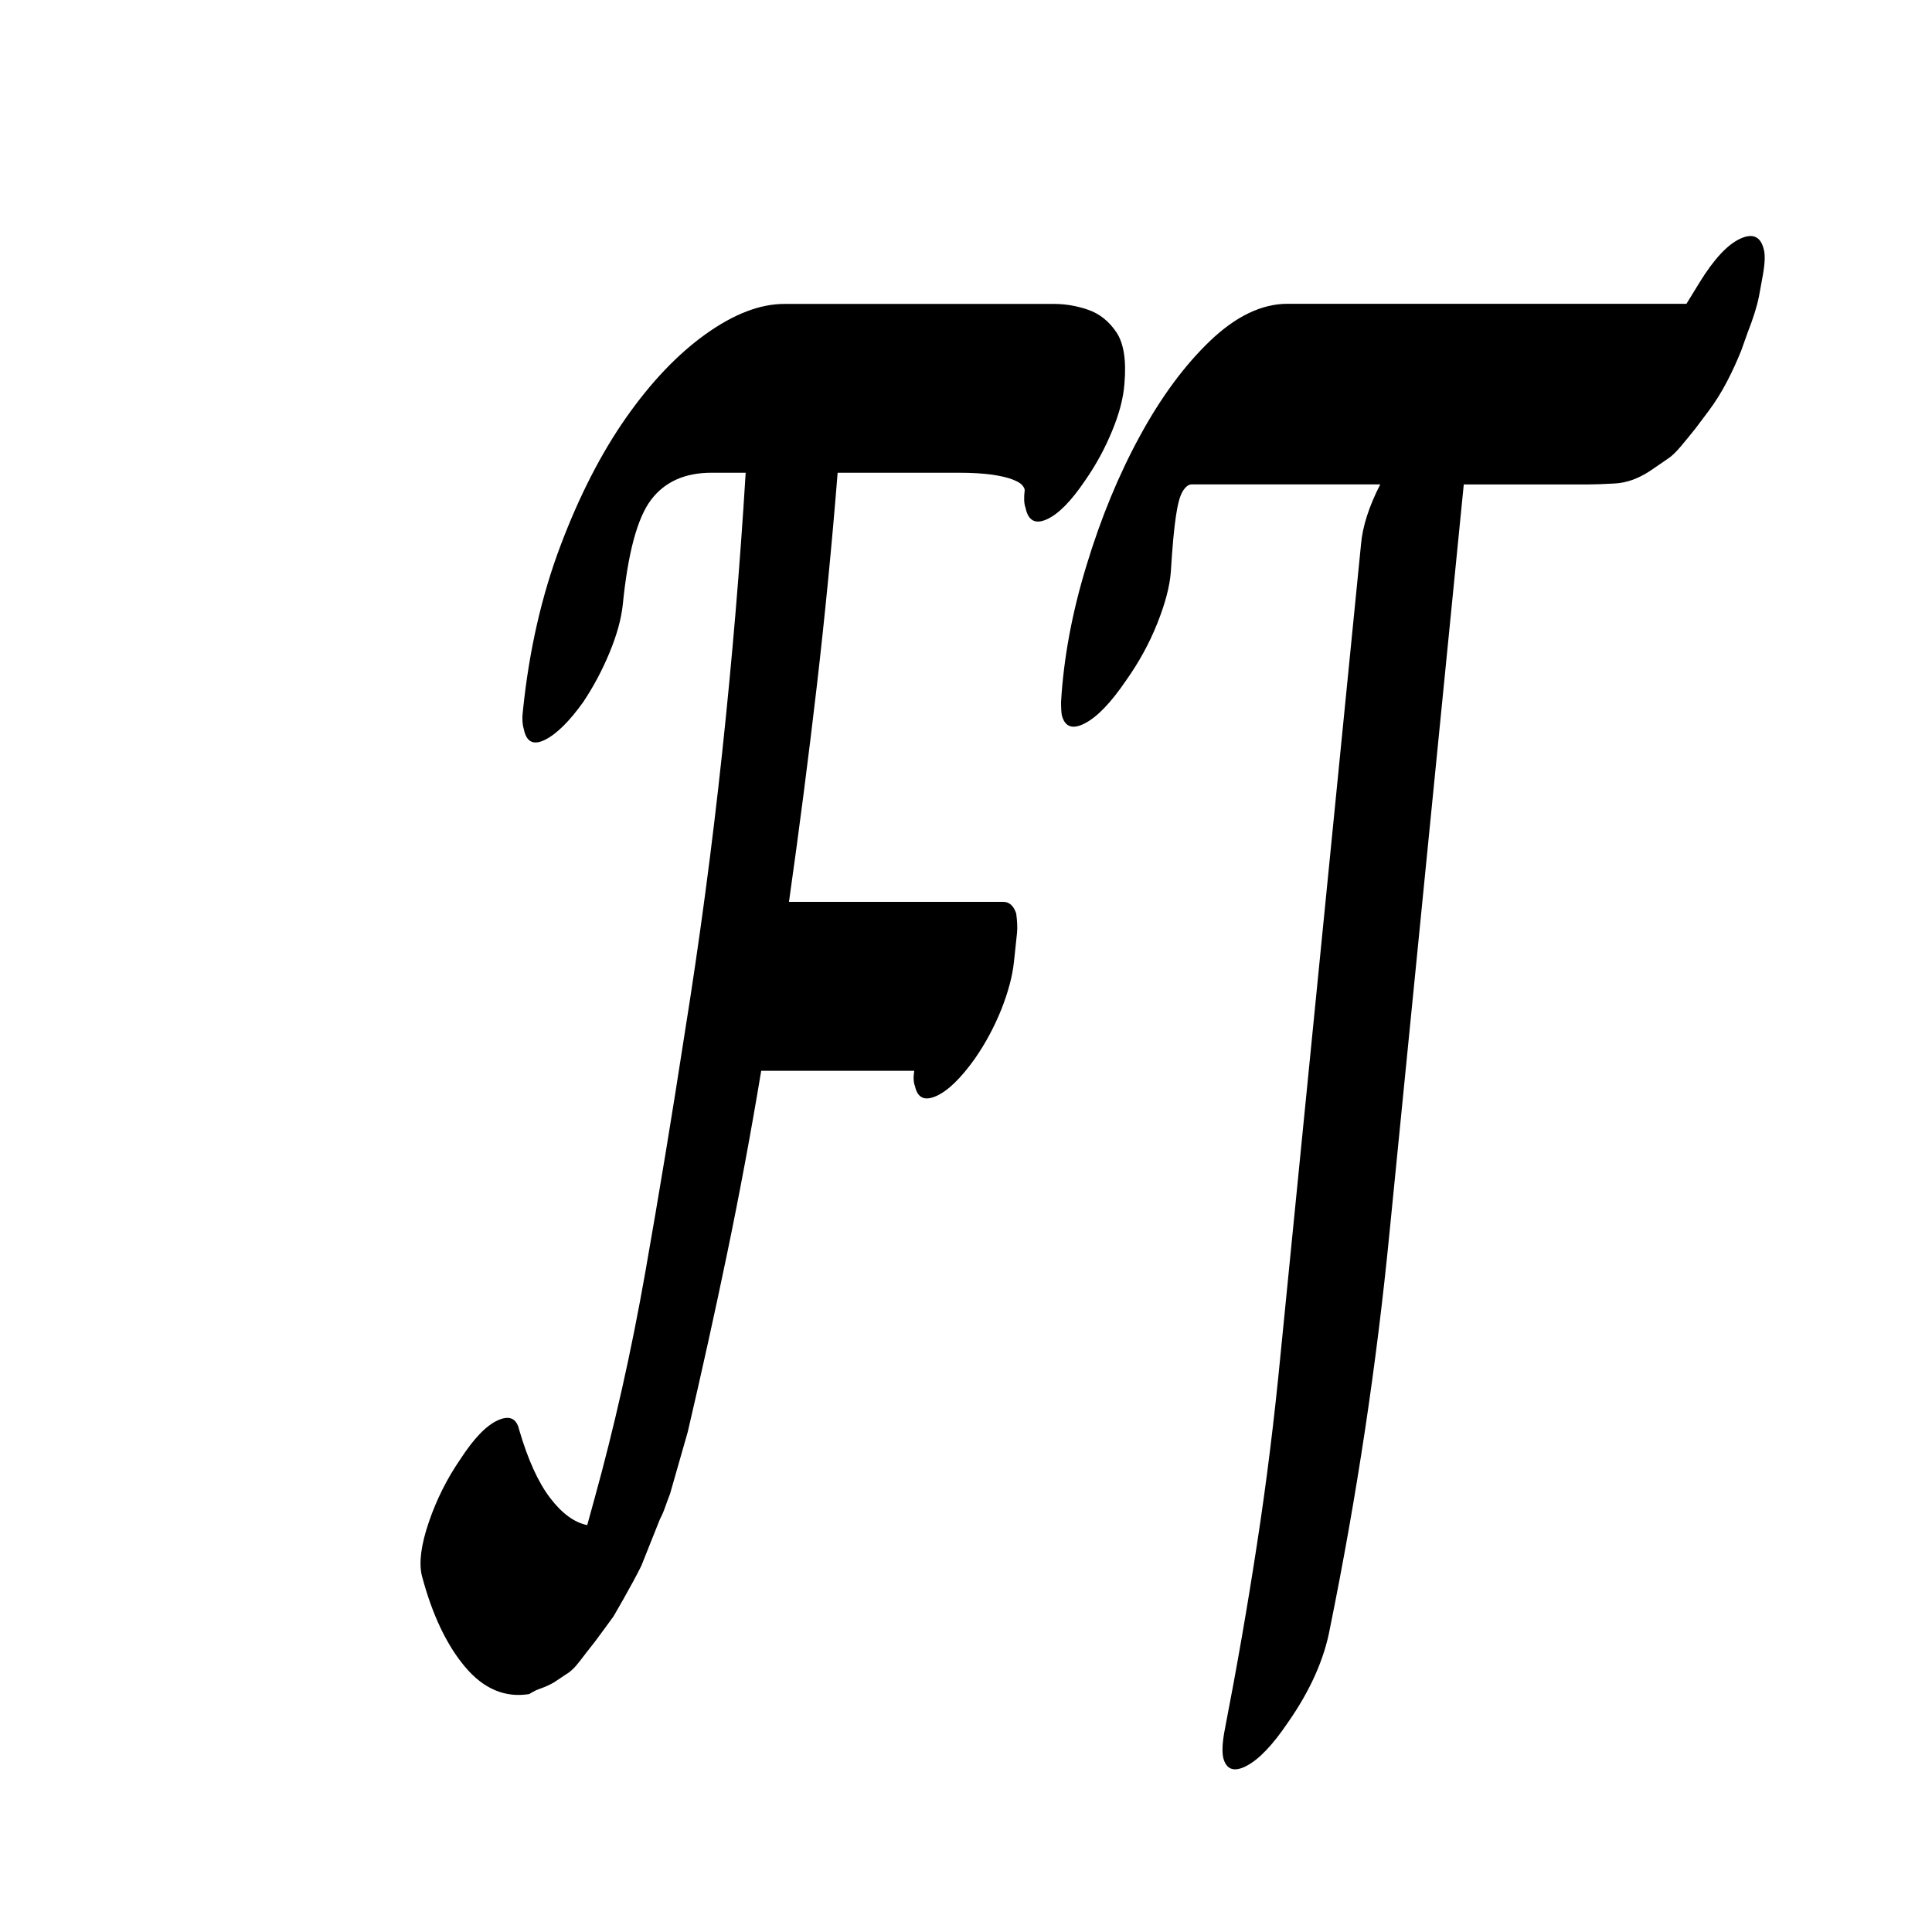 <?xml version="1.0" encoding="utf-8"?>
<!-- Generator: Adobe Illustrator 16.0.0, SVG Export Plug-In . SVG Version: 6.00 Build 0)  -->
<!DOCTYPE svg PUBLIC "-//W3C//DTD SVG 1.1//EN" "http://www.w3.org/Graphics/SVG/1.1/DTD/svg11.dtd">
<svg version="1.1" id="图层_1" xmlns="http://www.w3.org/2000/svg" xmlns:xlink="http://www.w3.org/1999/xlink" x="0px" y="0px"
	 width="42.52px" height="42.52px" viewBox="0 0 42.52 42.52" enable-background="new 0 0 42.52 42.52" xml:space="preserve">
<g>
	<rect fill="none" width="42.52" height="42.52"/>
	<path d="M24.475,9.486c-0.158,0.385-0.355,0.747-0.594,1.09c-0.307,0.455-0.588,0.74-0.844,0.854
		c-0.254,0.114-0.41,0.028-0.467-0.257c-0.033-0.085-0.039-0.214-0.018-0.385c0-0.027-0.016-0.063-0.051-0.106
		c-0.033-0.043-0.105-0.086-0.213-0.128c-0.107-0.043-0.258-0.078-0.452-0.107c-0.191-0.027-0.441-0.043-0.748-0.043h-2.653
		c-0.125,1.567-0.278,3.135-0.459,4.701c-0.182,1.566-0.386,3.147-0.612,4.743h4.712c0.137,0,0.232,0.085,0.289,0.256
		c0.023,0.171,0.029,0.313,0.018,0.428l-0.068,0.641c-0.033,0.313-0.127,0.662-0.279,1.047c-0.155,0.385-0.35,0.748-0.588,1.09
		c-0.307,0.427-0.586,0.698-0.842,0.812c-0.256,0.114-0.411,0.043-0.468-0.214c-0.034-0.085-0.04-0.198-0.017-0.342h-3.368
		c-0.227,1.367-0.477,2.707-0.749,4.017c-0.272,1.311-0.562,2.621-0.868,3.932l-0.391,1.367c-0.034,0.086-0.068,0.179-0.103,0.277
		c-0.034,0.101-0.074,0.192-0.119,0.278l-0.409,1.025c-0.057,0.114-0.116,0.229-0.178,0.342c-0.063,0.114-0.134,0.242-0.213,0.385
		l-0.221,0.385l-0.187,0.256l-0.221,0.3c-0.113,0.142-0.224,0.284-0.332,0.427c-0.108,0.143-0.213,0.242-0.315,0.299l-0.255,0.171
		c-0.102,0.057-0.196,0.1-0.281,0.129c-0.085,0.027-0.173,0.07-0.264,0.128c-0.533,0.085-1.004-0.114-1.412-0.599
		S9.51,35.53,9.284,34.676c-0.068-0.284-0.017-0.677,0.153-1.175c0.17-0.499,0.402-0.962,0.697-1.39
		c0.295-0.455,0.57-0.74,0.825-0.854c0.255-0.113,0.411-0.042,0.468,0.214c0.192,0.656,0.419,1.154,0.68,1.496
		s0.533,0.541,0.817,0.598l0.153-0.556c0.442-1.595,0.817-3.261,1.123-4.999c0.306-1.737,0.595-3.489,0.867-5.256
		c0.329-2.051,0.604-4.108,0.825-6.175c0.221-2.064,0.394-4.123,0.519-6.175h-0.749c-0.59,0-1.035,0.2-1.335,0.599
		c-0.301,0.399-0.508,1.169-0.621,2.308c-0.034,0.313-0.13,0.662-0.289,1.047c-0.159,0.385-0.352,0.748-0.579,1.09
		c-0.306,0.427-0.586,0.705-0.842,0.833s-0.411,0.05-0.468-0.235c-0.034-0.113-0.04-0.256-0.017-0.427
		c0.136-1.311,0.411-2.514,0.825-3.611c0.414-1.096,0.896-2.036,1.446-2.82c0.55-0.783,1.134-1.395,1.752-1.837
		c0.618-0.441,1.193-0.662,1.727-0.662h5.427c0.102,0,0.271,0,0.51,0c0.25,0,0.5,0.042,0.748,0.128
		c0.25,0.086,0.457,0.25,0.621,0.491c0.164,0.242,0.225,0.62,0.18,1.133C24.725,8.753,24.635,9.102,24.475,9.486z"/>
	<path d="M38.799,6.046l-0.086,0.471c-0.045,0.229-0.131,0.498-0.254,0.812l-0.137,0.385c-0.092,0.229-0.195,0.456-0.314,0.684
		c-0.119,0.229-0.252,0.442-0.4,0.641l-0.289,0.385c-0.113,0.143-0.225,0.278-0.332,0.406s-0.207,0.221-0.297,0.277l-0.375,0.257
		c-0.26,0.171-0.521,0.264-0.781,0.277c-0.262,0.015-0.461,0.021-0.596,0.021h-2.723l-1.633,16.451
		c-0.283,2.905-0.721,5.812-1.311,8.717c-0.125,0.684-0.436,1.382-0.936,2.094c-0.328,0.484-0.629,0.798-0.9,0.94
		c-0.273,0.143-0.443,0.085-0.512-0.171c-0.033-0.143-0.021-0.356,0.035-0.641c0.26-1.34,0.496-2.692,0.705-4.06
		c0.211-1.367,0.383-2.763,0.52-4.188l1.77-17.819c0.033-0.398,0.176-0.84,0.424-1.324h-3.895c-0.092,0-0.176,0-0.256,0
		c-0.068,0-0.133,0.05-0.195,0.149c-0.063,0.101-0.113,0.285-0.152,0.556c-0.041,0.271-0.078,0.677-0.111,1.218
		c-0.023,0.313-0.121,0.691-0.297,1.133s-0.406,0.861-0.689,1.26c-0.33,0.485-0.629,0.798-0.902,0.94
		c-0.271,0.143-0.441,0.086-0.51-0.171c-0.012-0.057-0.018-0.156-0.018-0.299c0.057-0.969,0.244-1.973,0.563-3.013
		c0.316-1.04,0.707-1.987,1.174-2.842c0.465-0.854,0.98-1.552,1.547-2.094c0.568-0.541,1.135-0.812,1.701-0.812h8.779l0.289-0.471
		c0.316-0.513,0.615-0.833,0.893-0.961s0.451-0.05,0.52,0.235C38.85,5.604,38.844,5.79,38.799,6.046z"/>
</g>
<g>
</g>
<g>
</g>
<g>
</g>
<g>
</g>
<g>
</g>
<g>
</g>
</svg>

